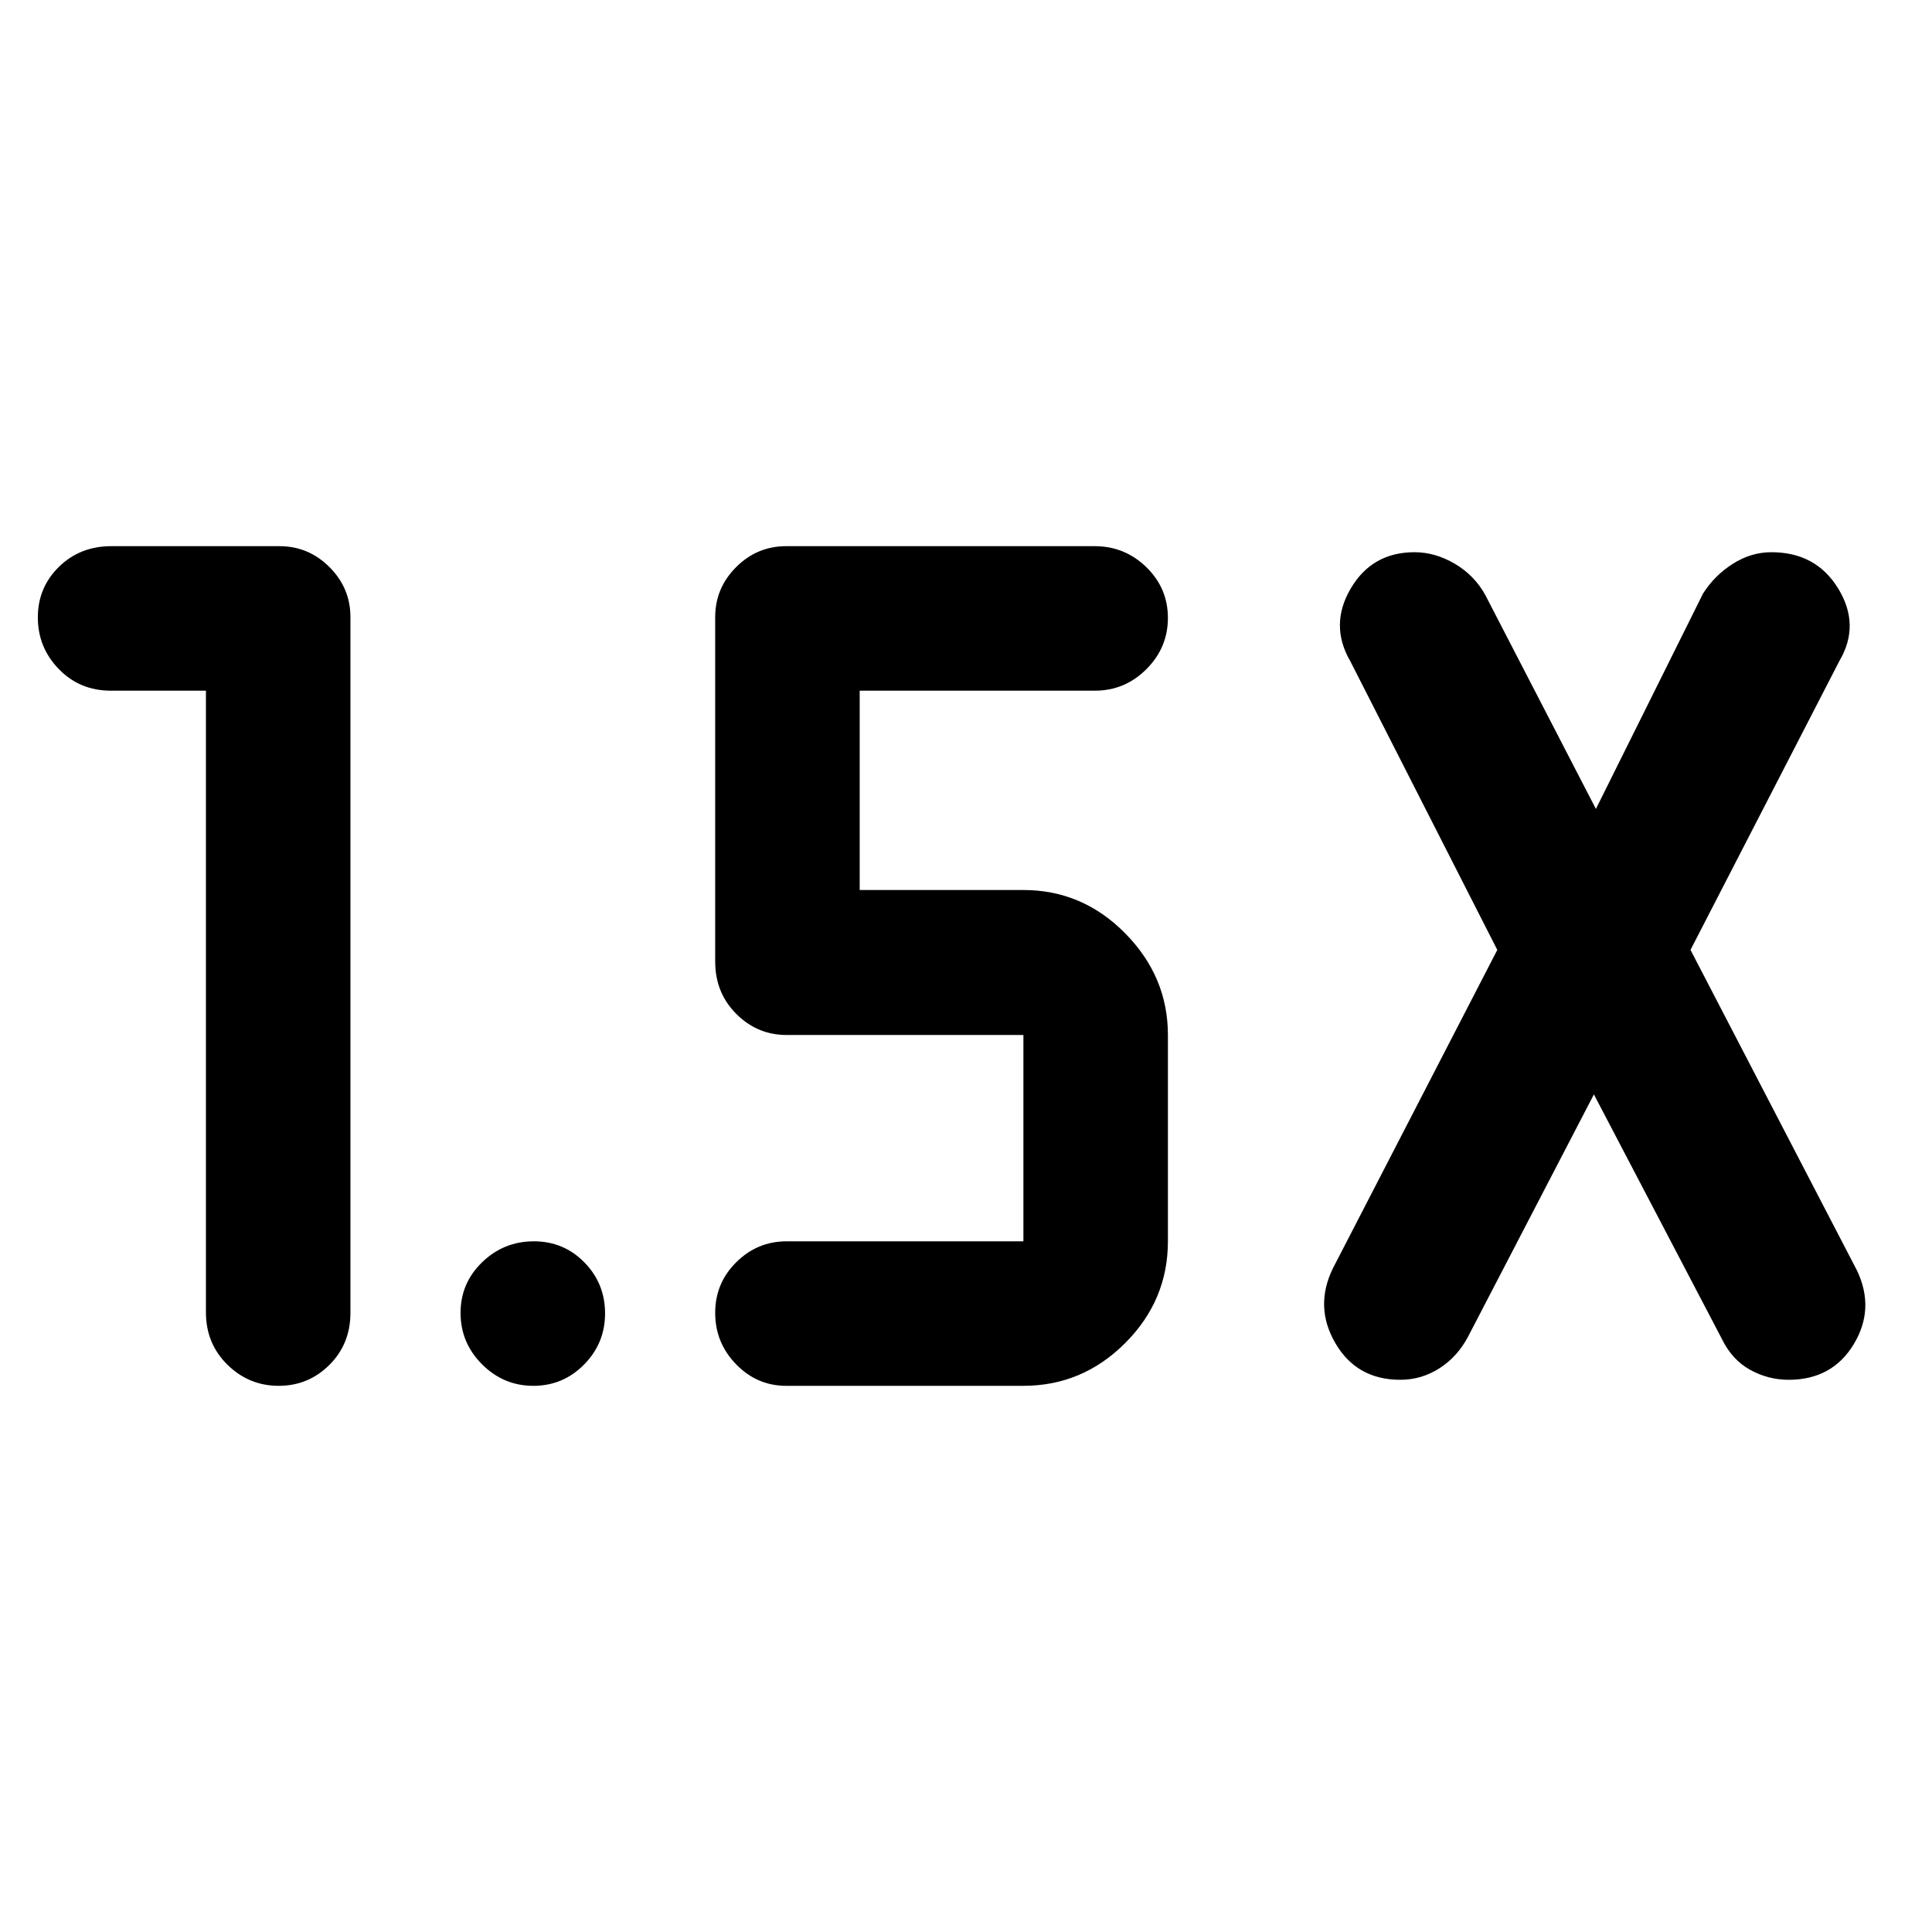 <svg xmlns="http://www.w3.org/2000/svg" height="48" viewBox="0 -960 960 960" width="48"><path d="M102.326-616.804h-47.24q-15.444 0-25.863-10.735-10.419-10.734-10.419-25.689 0-14.853 10.488-25.117 10.487-10.264 26.034-10.264h83.522q14.47 0 24.876 10.407 10.406 10.406 10.406 24.876v345.652q0 15.445-10.434 25.864t-25.218 10.419q-14.784 0-25.468-10.488-10.684-10.487-10.684-26.034v-308.891ZM792-416.196l-62.478 120.283q-5.286 10.059-14.244 15.79-8.959 5.732-19.481 5.732-21.589 0-32.193-18.076t-1.365-37.163L744-488l-73-143.37q-10.478-18.009.124-36.124 10.602-18.115 31.765-18.115 10.278 0 20.032 5.76t15.122 15.523L793-558.043l53.239-107.044q5.764-9.059 14.835-14.79 9.072-5.732 19.129-5.732 22.193 0 33.234 18.12 11.041 18.119.563 35.88L840-488l82.761 159.37q9 19-1.683 36.619-10.683 17.62-32.305 17.62-10.202 0-19.207-4.995t-14.088-15.527L792-416.196ZM508.522-271.391h-117.87q-14.47 0-24.876-10.686t-10.406-25.57q0-14.782 10.475-25.165 10.475-10.384 25.046-10.384h117.631v-102.521H390.891q-14.571 0-25.046-10.488-10.475-10.487-10.475-26.034v-171.087q0-14.47 10.406-24.876 10.406-10.407 24.876-10.407h153.282q14.969 0 25.68 10.435 10.712 10.434 10.712 25.218 0 14.783-10.694 25.467-10.693 10.685-25.589 10.685H427.174v99.043h81.348q29.335 0 50.569 21.522 21.235 21.522 21.235 50.522v102.521q0 29.335-21.235 50.57-21.234 21.235-50.569 21.235Zm-243.522 0q-14.784 0-25.468-10.686t-10.684-25.57q0-14.782 10.734-25.165 10.734-10.384 25.689-10.384 14.853 0 25.117 10.483 10.264 10.482 10.264 25.337t-10.434 25.42Q279.784-271.391 265-271.391Z"/></svg>